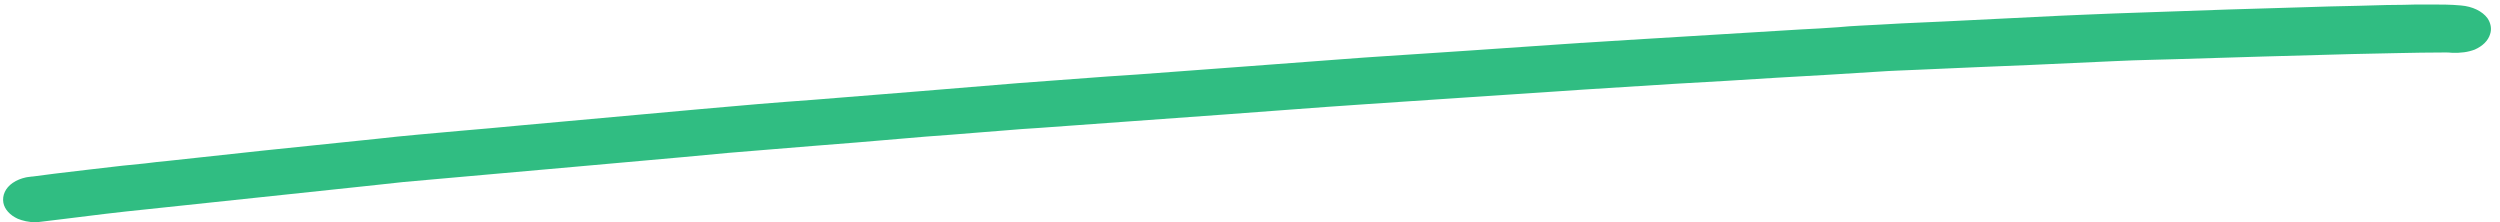 <svg width="270" height="24" viewBox="0 0 270 24" fill="none" xmlns="http://www.w3.org/2000/svg">
<path d="M268.65 1.971C268.098 1.211 267.027 0.693 265.784 0.59C264.679 0.486 263.573 0.486 262.503 0.486H262.054C261.259 0.486 260.396 0.486 259.567 0.521C258.358 0.521 257.149 0.555 256.01 0.59C255.595 0.59 255.215 0.624 254.801 0.624C252.694 0.659 250.449 0.728 248.308 0.797C247.548 0.831 246.754 0.831 245.994 0.866C242.471 0.97 238.845 1.073 235.356 1.211C233.042 1.28 230.694 1.384 228.38 1.453C227.24 1.488 226.1 1.557 224.995 1.591C224.201 1.626 223.372 1.66 222.578 1.695C220.471 1.798 218.398 1.902 216.292 2.006C214.185 2.109 212.113 2.213 210.006 2.317C209.246 2.351 208.486 2.386 207.726 2.42C206.172 2.489 204.584 2.558 202.96 2.662C202.27 2.696 201.613 2.731 200.957 2.766C200.128 2.8 199.334 2.869 198.54 2.938C197.849 2.973 197.123 3.042 196.433 3.076L194.464 3.18C188.213 3.56 181.996 3.94 175.779 4.32C174.674 4.389 173.569 4.458 172.498 4.527C171.946 4.561 171.428 4.596 170.875 4.631H170.771C166.765 4.907 162.759 5.183 158.718 5.459C157.164 5.563 155.61 5.667 154.055 5.77C151.085 5.978 148.011 6.15 144.972 6.392C141.311 6.668 137.616 6.945 133.92 7.221C130.19 7.497 126.495 7.773 122.765 8.05L119.656 8.257C116.444 8.499 113.163 8.741 109.917 8.982C102.837 9.569 95.273 10.191 87.847 10.778C83.979 11.055 79.835 11.4 75.69 11.78C69.197 12.367 62.739 12.954 56.246 13.541L52.895 13.852C51.825 13.956 50.789 14.025 49.718 14.128C46.748 14.405 43.674 14.646 40.704 14.992L38.701 15.199C31.862 15.89 25.024 16.615 18.151 17.375C17.322 17.444 16.493 17.547 15.664 17.651C14.87 17.72 14.041 17.824 13.247 17.893C10.76 18.169 8.273 18.48 5.89 18.756C5.096 18.86 4.301 18.964 3.507 19.067H3.438C3.265 19.102 3.093 19.102 2.92 19.136L2.747 19.171C2.298 19.274 1.815 19.447 1.366 19.758C0.571 20.311 0.226 21.105 0.364 21.899C0.502 22.625 1.089 23.246 1.918 23.626C2.402 23.833 3.127 24.006 3.852 24.006C3.991 24.006 4.094 24.006 4.232 23.971L6.788 23.661C9.793 23.281 12.867 22.901 15.975 22.59L38.804 20.172C39.461 20.103 40.082 20.034 40.738 19.965C41.671 19.861 42.638 19.758 43.605 19.654C46.713 19.378 49.822 19.102 52.93 18.825C56.038 18.549 59.147 18.273 62.255 17.997C66.123 17.651 70.026 17.306 73.86 16.96L78.66 16.511C81.734 16.27 84.843 15.993 87.916 15.752C90.99 15.51 94.099 15.268 97.172 14.992C99.037 14.819 100.902 14.681 102.802 14.543C104.667 14.405 106.532 14.232 108.432 14.094C109.675 13.99 110.918 13.887 112.196 13.818C115.546 13.576 118.862 13.334 122.212 13.092C125.562 12.851 128.878 12.609 132.228 12.367C134.058 12.229 135.923 12.091 137.788 11.953C139.653 11.814 141.518 11.676 143.383 11.538C144.04 11.504 144.73 11.434 145.387 11.4C146.043 11.365 146.699 11.296 147.355 11.262C150.774 11.02 154.194 10.813 157.647 10.571C161.101 10.329 164.555 10.122 168.008 9.88L171.048 9.673C174.294 9.466 177.61 9.259 180.891 9.051C184.552 8.844 188.213 8.637 191.874 8.395C195.535 8.188 199.196 7.981 202.857 7.739C204.273 7.635 205.723 7.601 207.174 7.532C209.281 7.428 211.387 7.359 213.494 7.255C215.428 7.186 217.397 7.083 219.331 7.014C220.851 6.945 222.37 6.875 223.89 6.806C225.41 6.737 226.929 6.668 228.449 6.599C229.727 6.53 231.074 6.496 232.352 6.461C233.215 6.427 234.078 6.427 234.942 6.392C241.297 6.185 247.721 6.012 254.007 5.839L258.876 5.736C260.569 5.701 262.33 5.667 264.057 5.667C264.299 5.667 264.54 5.667 264.817 5.701C265.749 5.736 266.544 5.632 267.269 5.356C268.132 4.976 268.719 4.389 268.927 3.698C269.134 3.111 268.996 2.489 268.65 1.971Z" fill="#30BD82"/>
</svg>
